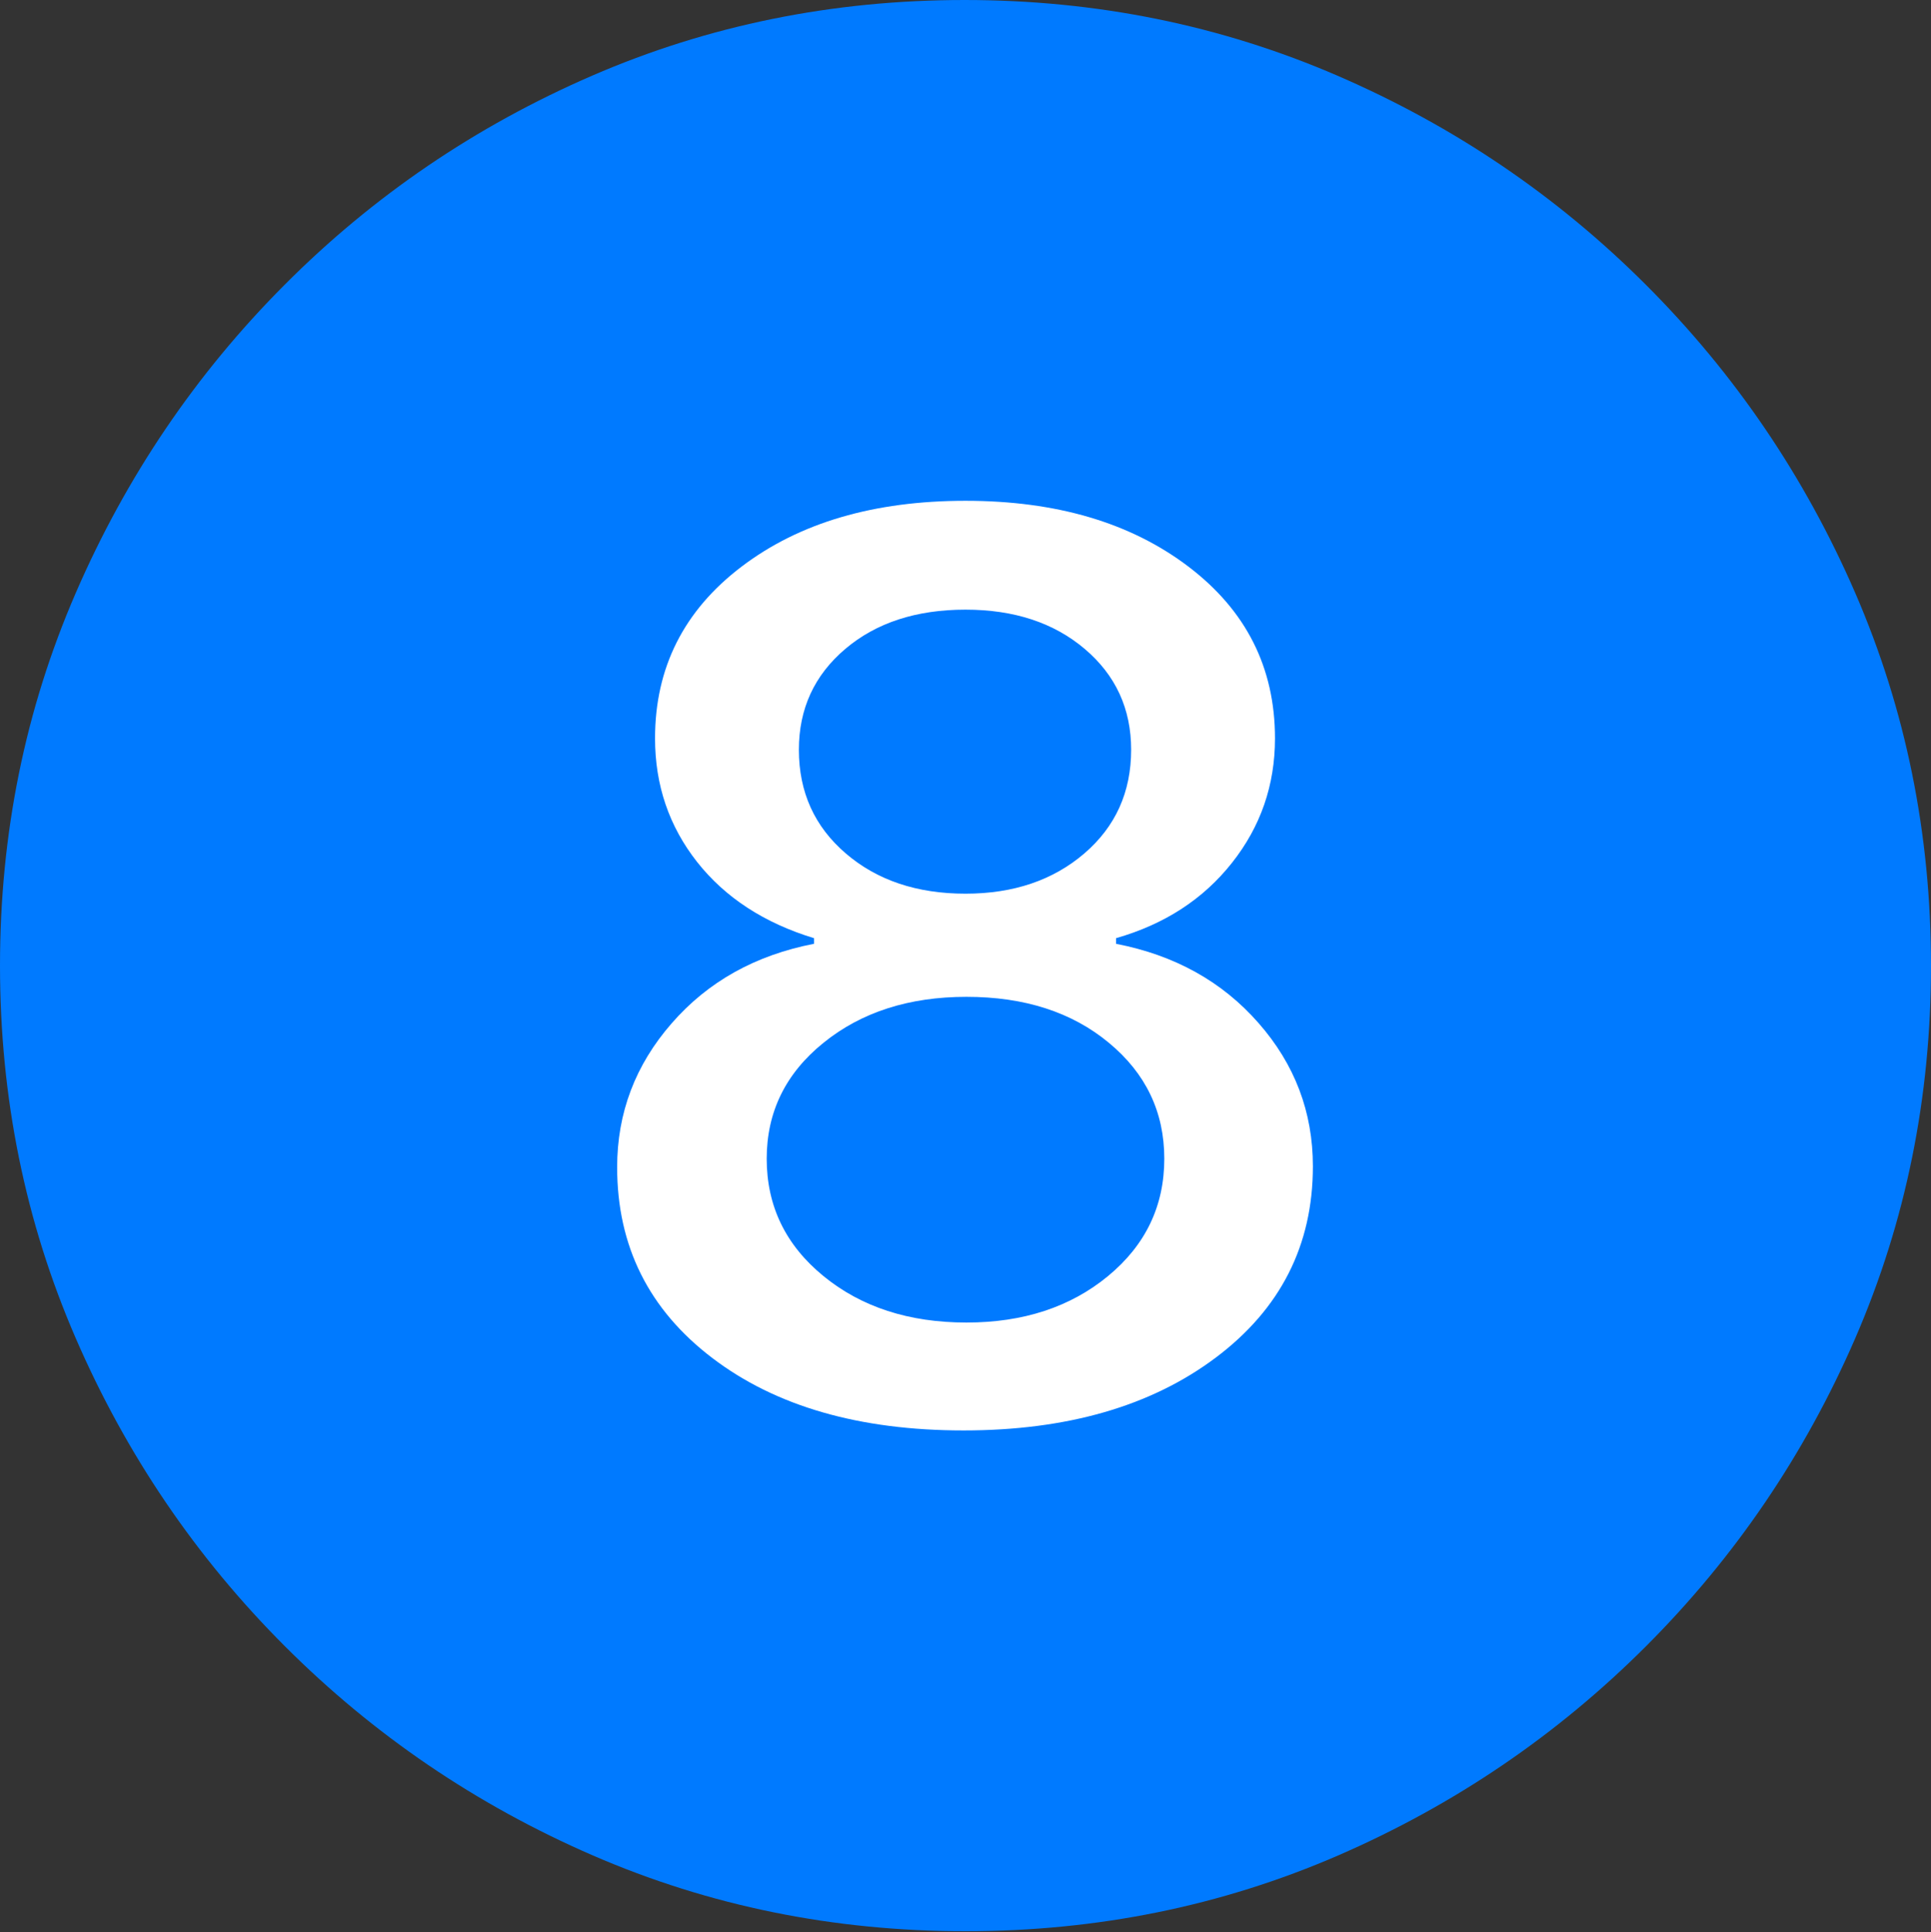 <?xml version="1.0" encoding="UTF-8"?>
<!--Generator: Apple Native CoreSVG 175.5-->
<!DOCTYPE svg
PUBLIC "-//W3C//DTD SVG 1.1//EN"
       "http://www.w3.org/Graphics/SVG/1.1/DTD/svg11.dtd">
<svg version="1.1" xmlns="http://www.w3.org/2000/svg" xmlns:xlink="http://www.w3.org/1999/xlink" width="19.922" height="19.932">
 <rect width="100%" height="100%" fill="#333333" stroke="none"/>
 <g>
  <rect height="19.932" opacity="0" width="19.922" x="0" y="0"/>
  <path d="M9.961 19.922Q12.002 19.922 13.804 19.141Q15.605 18.359 16.982 16.982Q18.359 15.605 19.141 13.804Q19.922 12.002 19.922 9.961Q19.922 7.92 19.141 6.118Q18.359 4.316 16.982 2.939Q15.605 1.562 13.799 0.781Q11.992 0 9.951 0Q7.91 0 6.108 0.781Q4.307 1.562 2.935 2.939Q1.562 4.316 0.781 6.118Q0 7.92 0 9.961Q0 12.002 0.781 13.804Q1.562 15.605 2.939 16.982Q4.316 18.359 6.118 19.141Q7.92 19.922 9.961 19.922Z" fill="#007aff"/>
  <path d="M9.941 14.756Q8.33 14.756 7.349 14.009Q6.367 13.262 6.367 12.041Q6.367 11.201 6.929 10.557Q7.49 9.912 8.398 9.736L8.398 9.678Q7.627 9.443 7.192 8.892Q6.758 8.34 6.758 7.617Q6.758 6.523 7.651 5.845Q8.545 5.166 9.961 5.166Q11.367 5.166 12.261 5.845Q13.154 6.523 13.154 7.617Q13.154 8.34 12.71 8.901Q12.266 9.463 11.514 9.678L11.514 9.736Q12.422 9.912 12.983 10.552Q13.545 11.191 13.545 12.031Q13.545 13.252 12.544 14.004Q11.543 14.756 9.941 14.756ZM9.971 13.643Q10.85 13.643 11.431 13.164Q12.012 12.685 12.012 11.953Q12.012 11.23 11.44 10.757Q10.869 10.283 9.971 10.283Q9.082 10.283 8.496 10.757Q7.91 11.23 7.91 11.953Q7.91 12.685 8.496 13.164Q9.082 13.643 9.971 13.643ZM9.961 9.219Q10.703 9.219 11.187 8.804Q11.67 8.389 11.67 7.734Q11.67 7.1 11.191 6.694Q10.713 6.289 9.961 6.289Q9.199 6.289 8.721 6.694Q8.242 7.1 8.242 7.734Q8.242 8.389 8.726 8.804Q9.209 9.219 9.961 9.219Z" fill="#ffffff"/>
 </g>
</svg>
